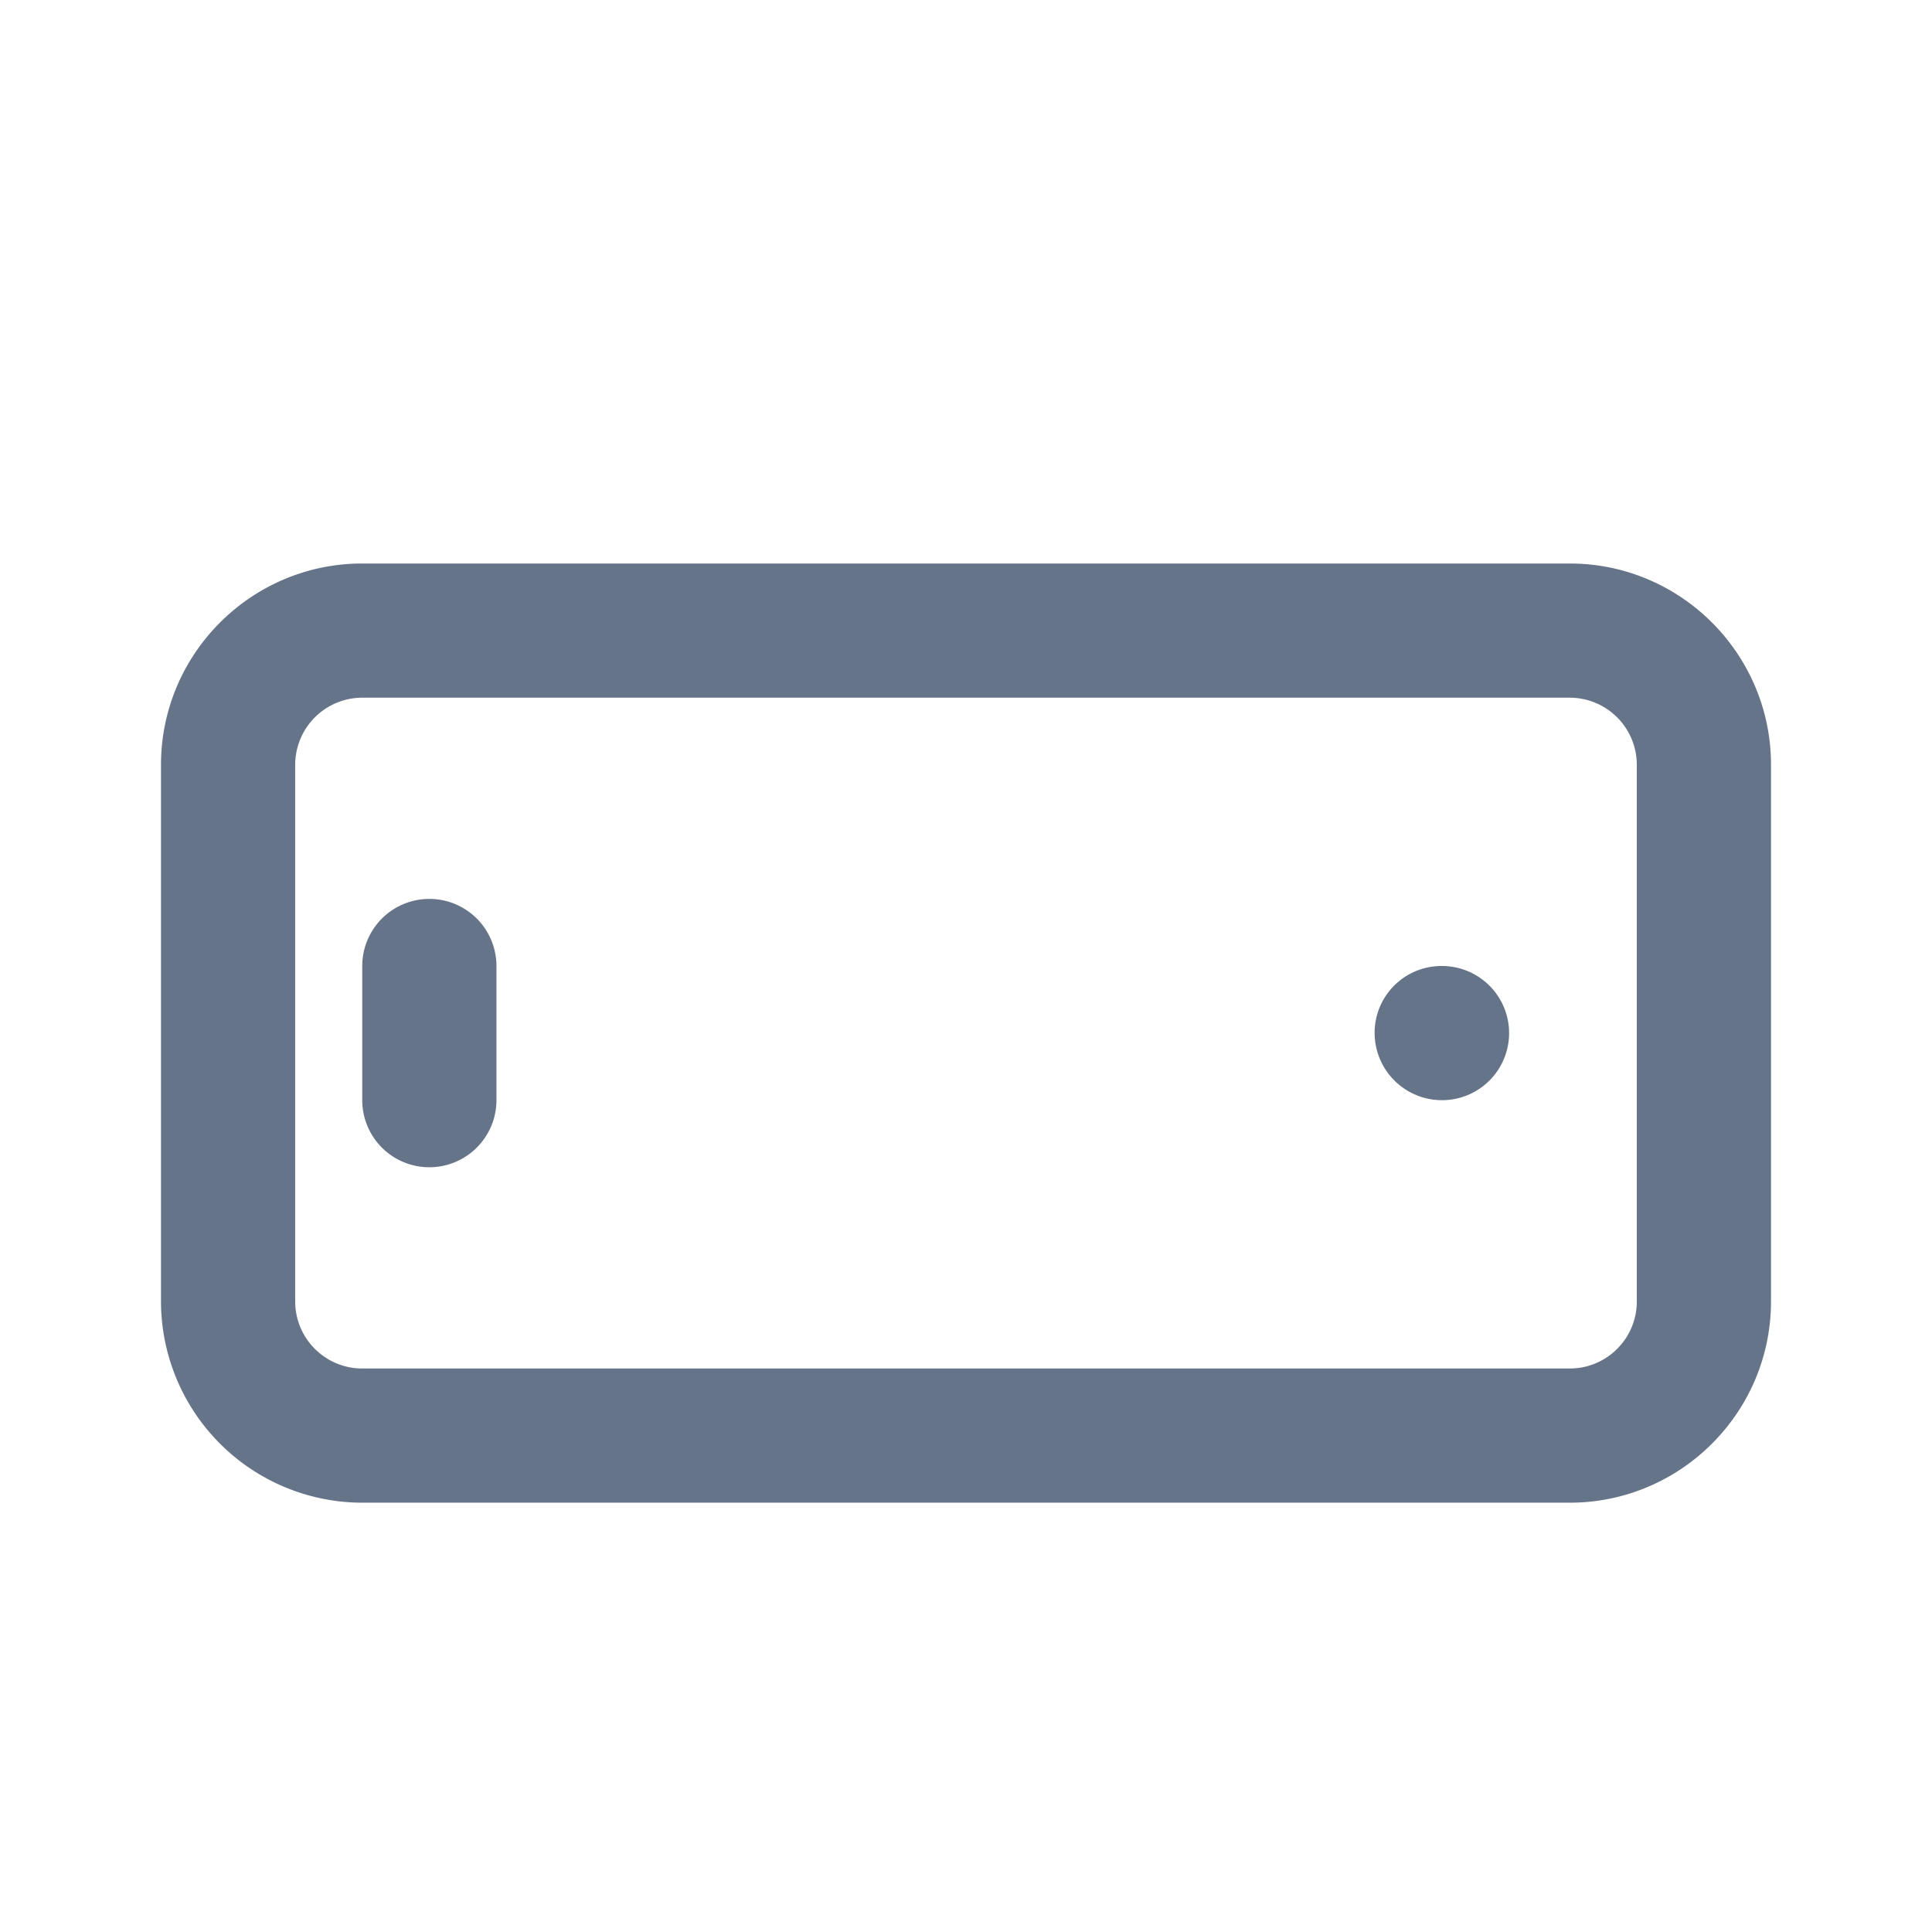 <svg xmlns="http://www.w3.org/2000/svg" fill="none" viewBox="0 0 24 24"><path fill="#667489" fill-rule="evenodd" d="M19.5 18.667h-15a2.503 2.503 0 0 1-2.5-2.5V9.5C2 8.122 3.122 7 4.5 7h15C20.878 7 22 8.122 22 9.5v6.667c0 1.378-1.122 2.5-2.5 2.5Zm.833-9.167a.834.834 0 0 0-.833-.833h-15a.834.834 0 0 0-.833.833v6.667c0 .46.374.833.833.833h15c.46 0 .833-.373.833-.833V9.5Zm-2.42 4.167a.837.837 0 0 1-.837-.834.83.83 0 0 1 .829-.833h.008a.833.833 0 1 1 0 1.667Zm-12.58.833a.833.833 0 0 1-.833-.833V12a.833.833 0 1 1 1.667 0v1.667c0 .46-.374.833-.834.833Z" clip-rule="evenodd"/></svg>